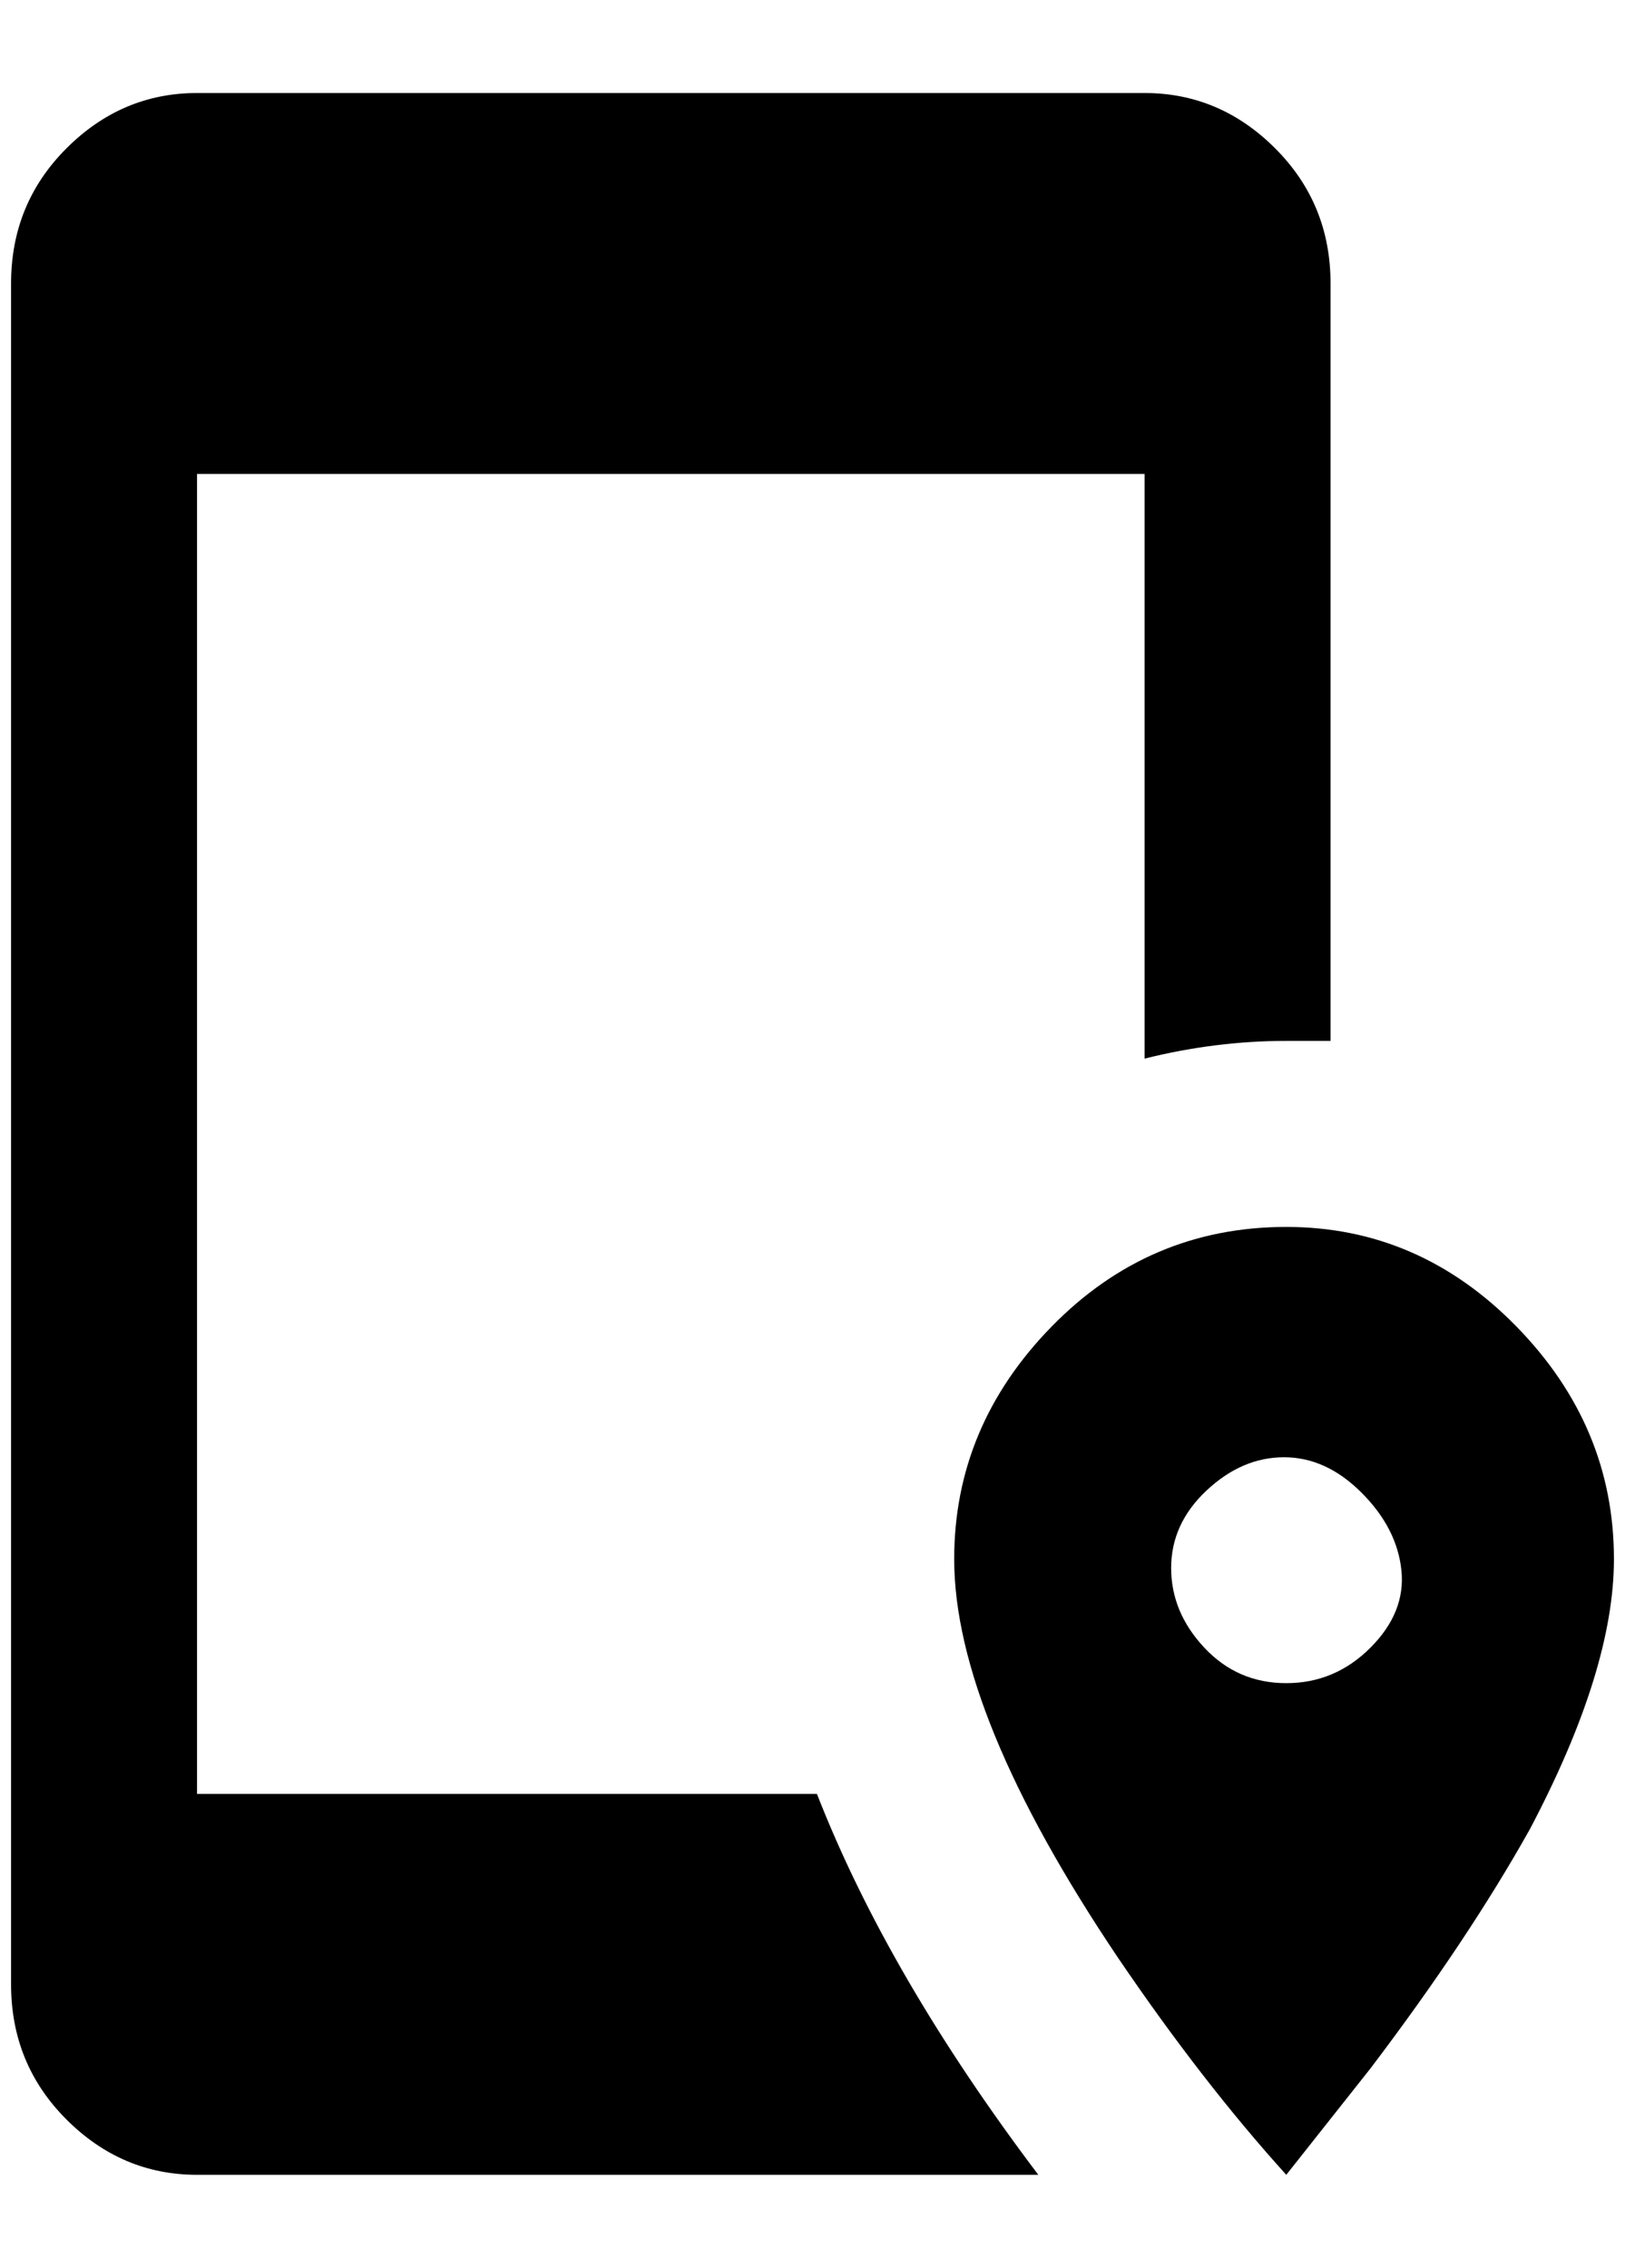 <?xml version="1.0" standalone="no"?>
<!DOCTYPE svg PUBLIC "-//W3C//DTD SVG 1.1//EN" "http://www.w3.org/Graphics/SVG/1.1/DTD/svg11.dtd" >
<svg xmlns="http://www.w3.org/2000/svg" xmlns:xlink="http://www.w3.org/1999/xlink" version="1.1" viewBox="-10 0 1468 2048">
   <path fill="currentColor"
d="M1152 1108q-124 0 -212 90t-88 210q0 140 148 360q76 112 152 196l76 -96q88 -116 144 -216q76 -144 76 -244q0 -120 -88 -210t-208 -90zM1152 1520q-44 0 -74 -32t-30 -72t32 -70t70 -30t70 32t36 70t-28 70t-76 32zM928 1964h-760q-68 0 -118 -50t-50 -122v-1536
q0 -72 50 -122t118 -50h856q68 0 118 50t50 122v684h-40q-64 0 -128 16v-528h-856v1192h560q64 164 200 344z" />
</svg>
